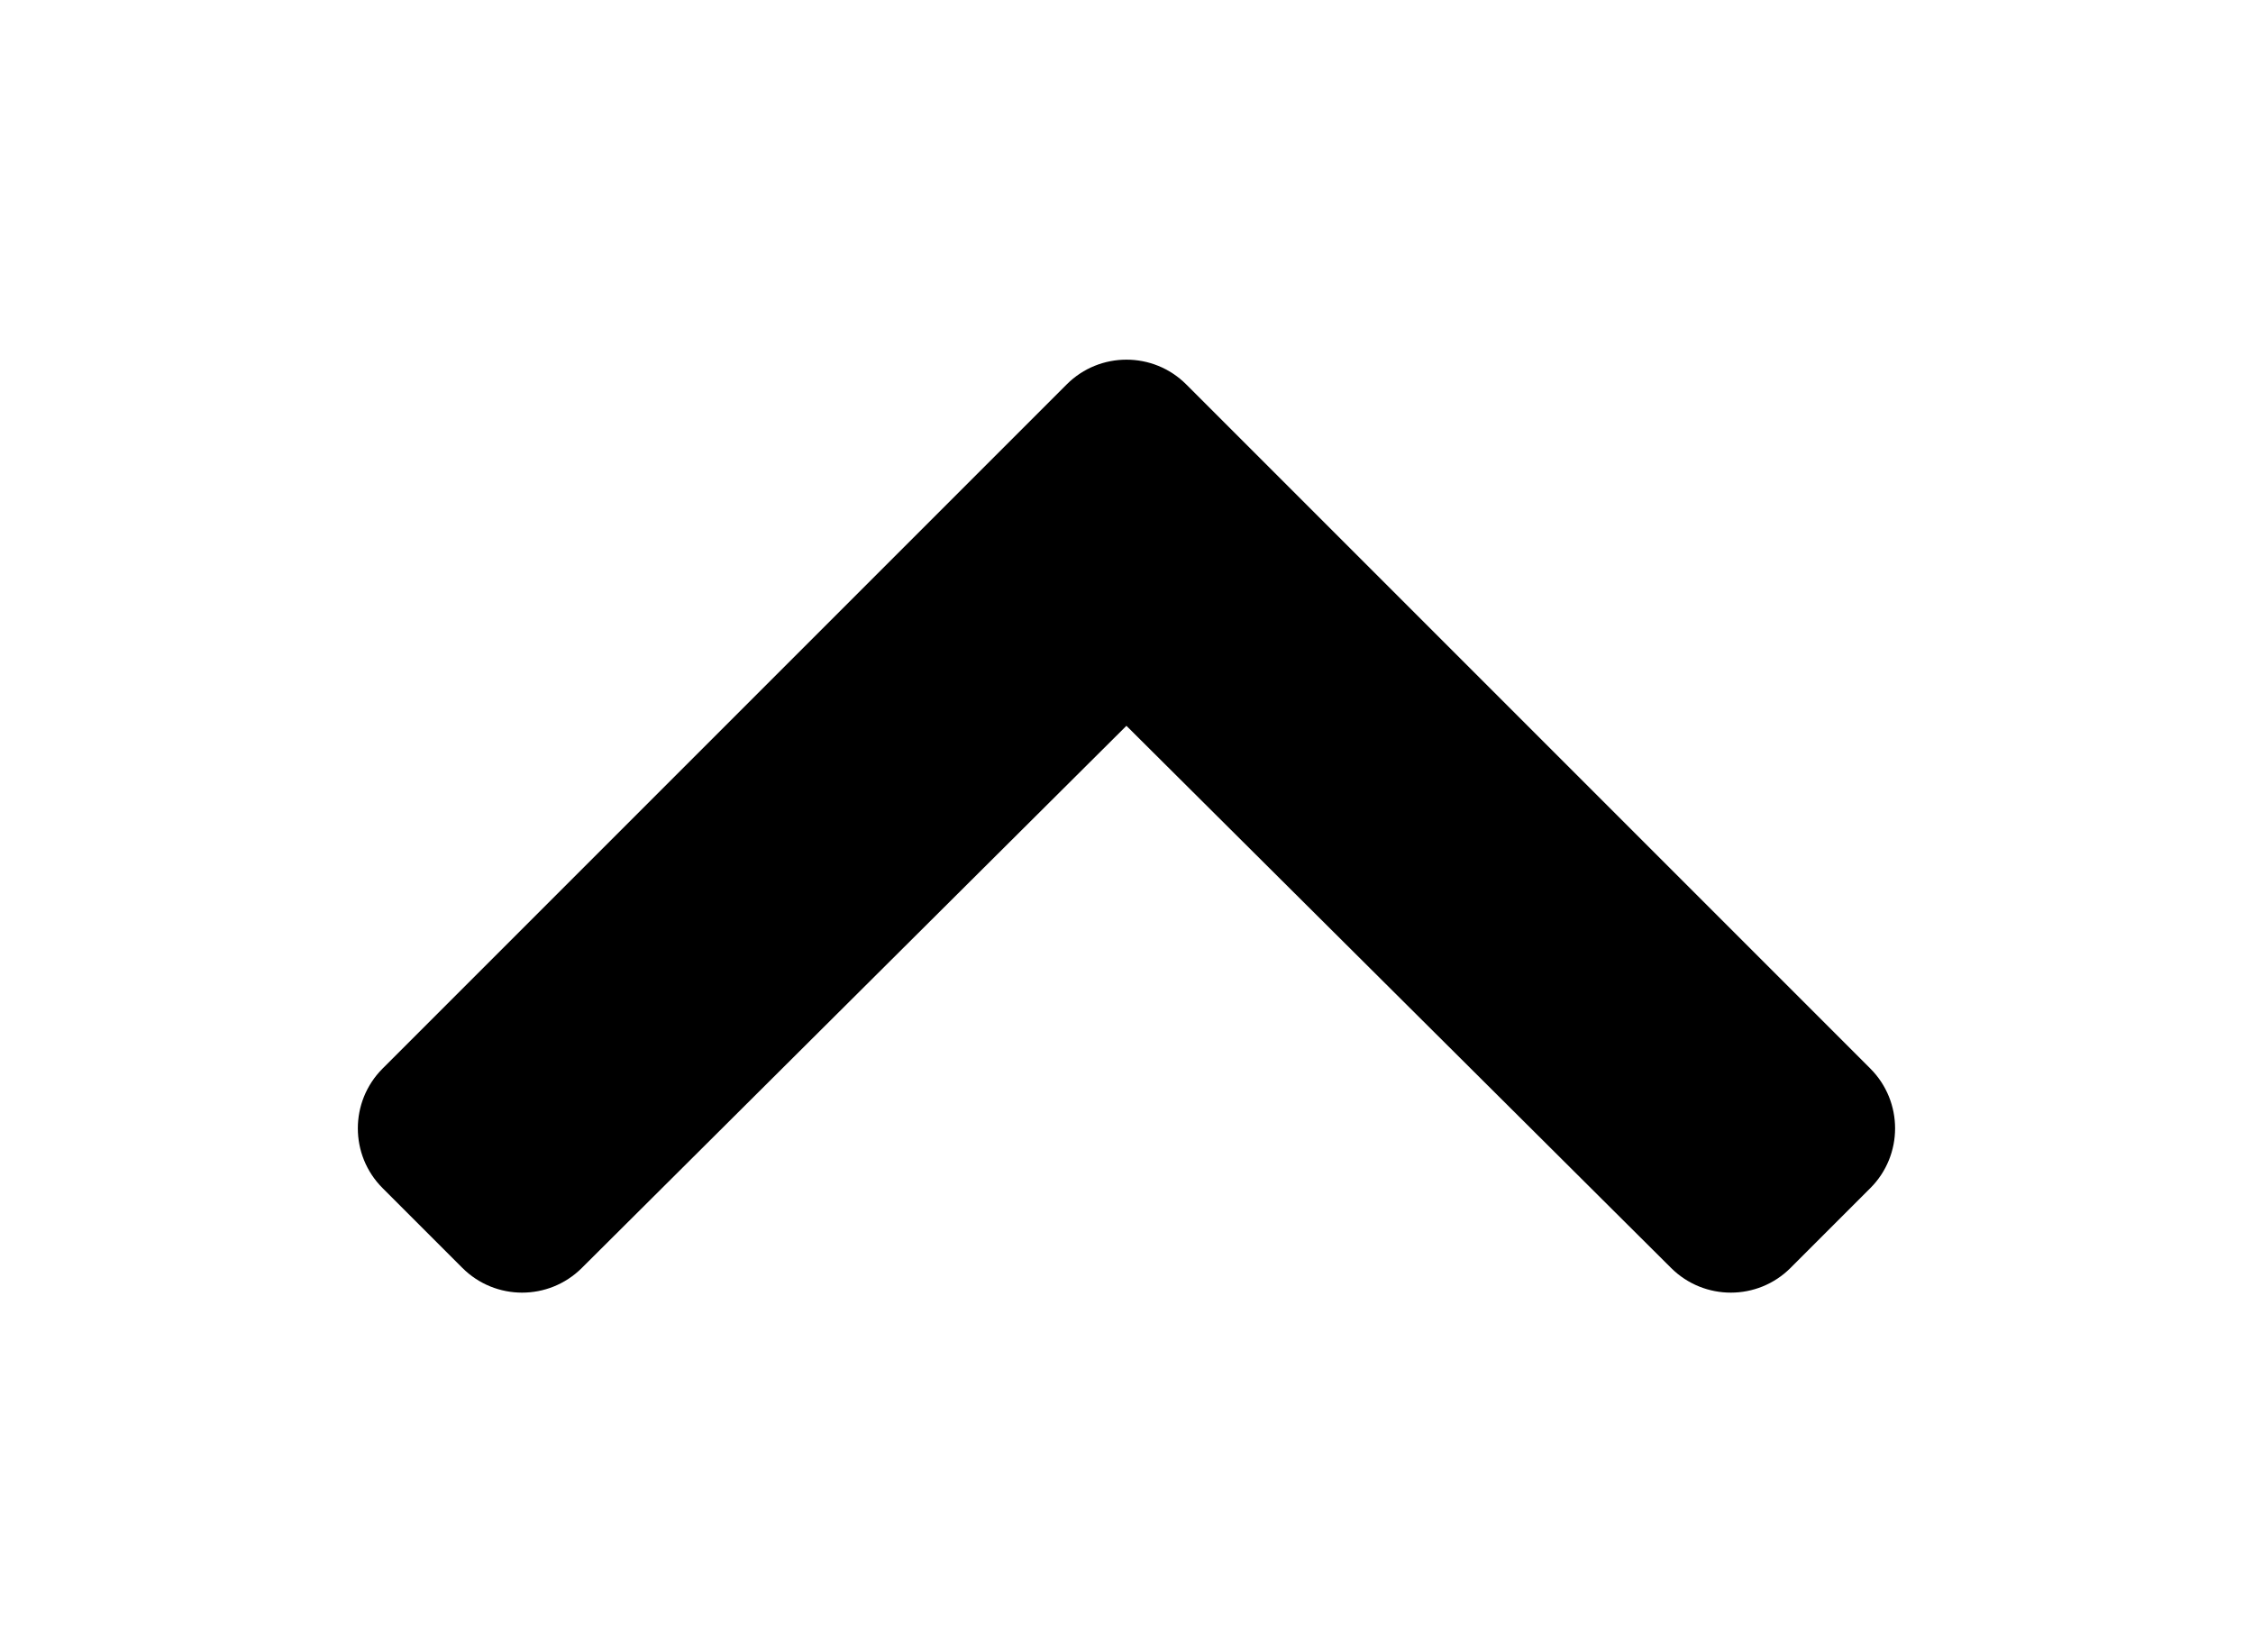 <svg width="30" height="22" viewBox="0 0 30 22" fill="none" xmlns="http://www.w3.org/2000/svg">
<g filter="url(#filter0_d_83_6369)">
<path d="M15.795 1.118L24.905 10.228C25.344 10.668 25.344 11.38 24.905 11.819L23.842 12.882C23.404 13.32 22.693 13.321 22.253 12.884L14.999 5.664L7.746 12.884C7.306 13.321 6.595 13.32 6.157 12.882L5.094 11.819C4.655 11.38 4.655 10.668 5.094 10.228L14.204 1.118C14.643 0.679 15.356 0.679 15.795 1.118Z" fill="black"/>
</g>
<defs>
<filter id="filter0_d_83_6369" x="0.765" y="0.789" width="28.47" height="20.422" filterUnits="userSpaceOnUse" color-interpolation-filters="sRGB">
<feFlood flood-opacity="0" result="BackgroundImageFix"/>
<feColorMatrix in="SourceAlpha" type="matrix" values="0 0 0 0 0 0 0 0 0 0 0 0 0 0 0 0 0 0 127 0" result="hardAlpha"/>
<feOffset dy="4"/>
<feGaussianBlur stdDeviation="2"/>
<feComposite in2="hardAlpha" operator="out"/>
<feColorMatrix type="matrix" values="0 0 0 0 0 0 0 0 0 0 0 0 0 0 0 0 0 0 0.25 0"/>
<feBlend mode="normal" in2="BackgroundImageFix" result="effect1_dropShadow_83_6369"/>
<feBlend mode="normal" in="SourceGraphic" in2="effect1_dropShadow_83_6369" result="shape"/>
</filter>
</defs>
</svg>
